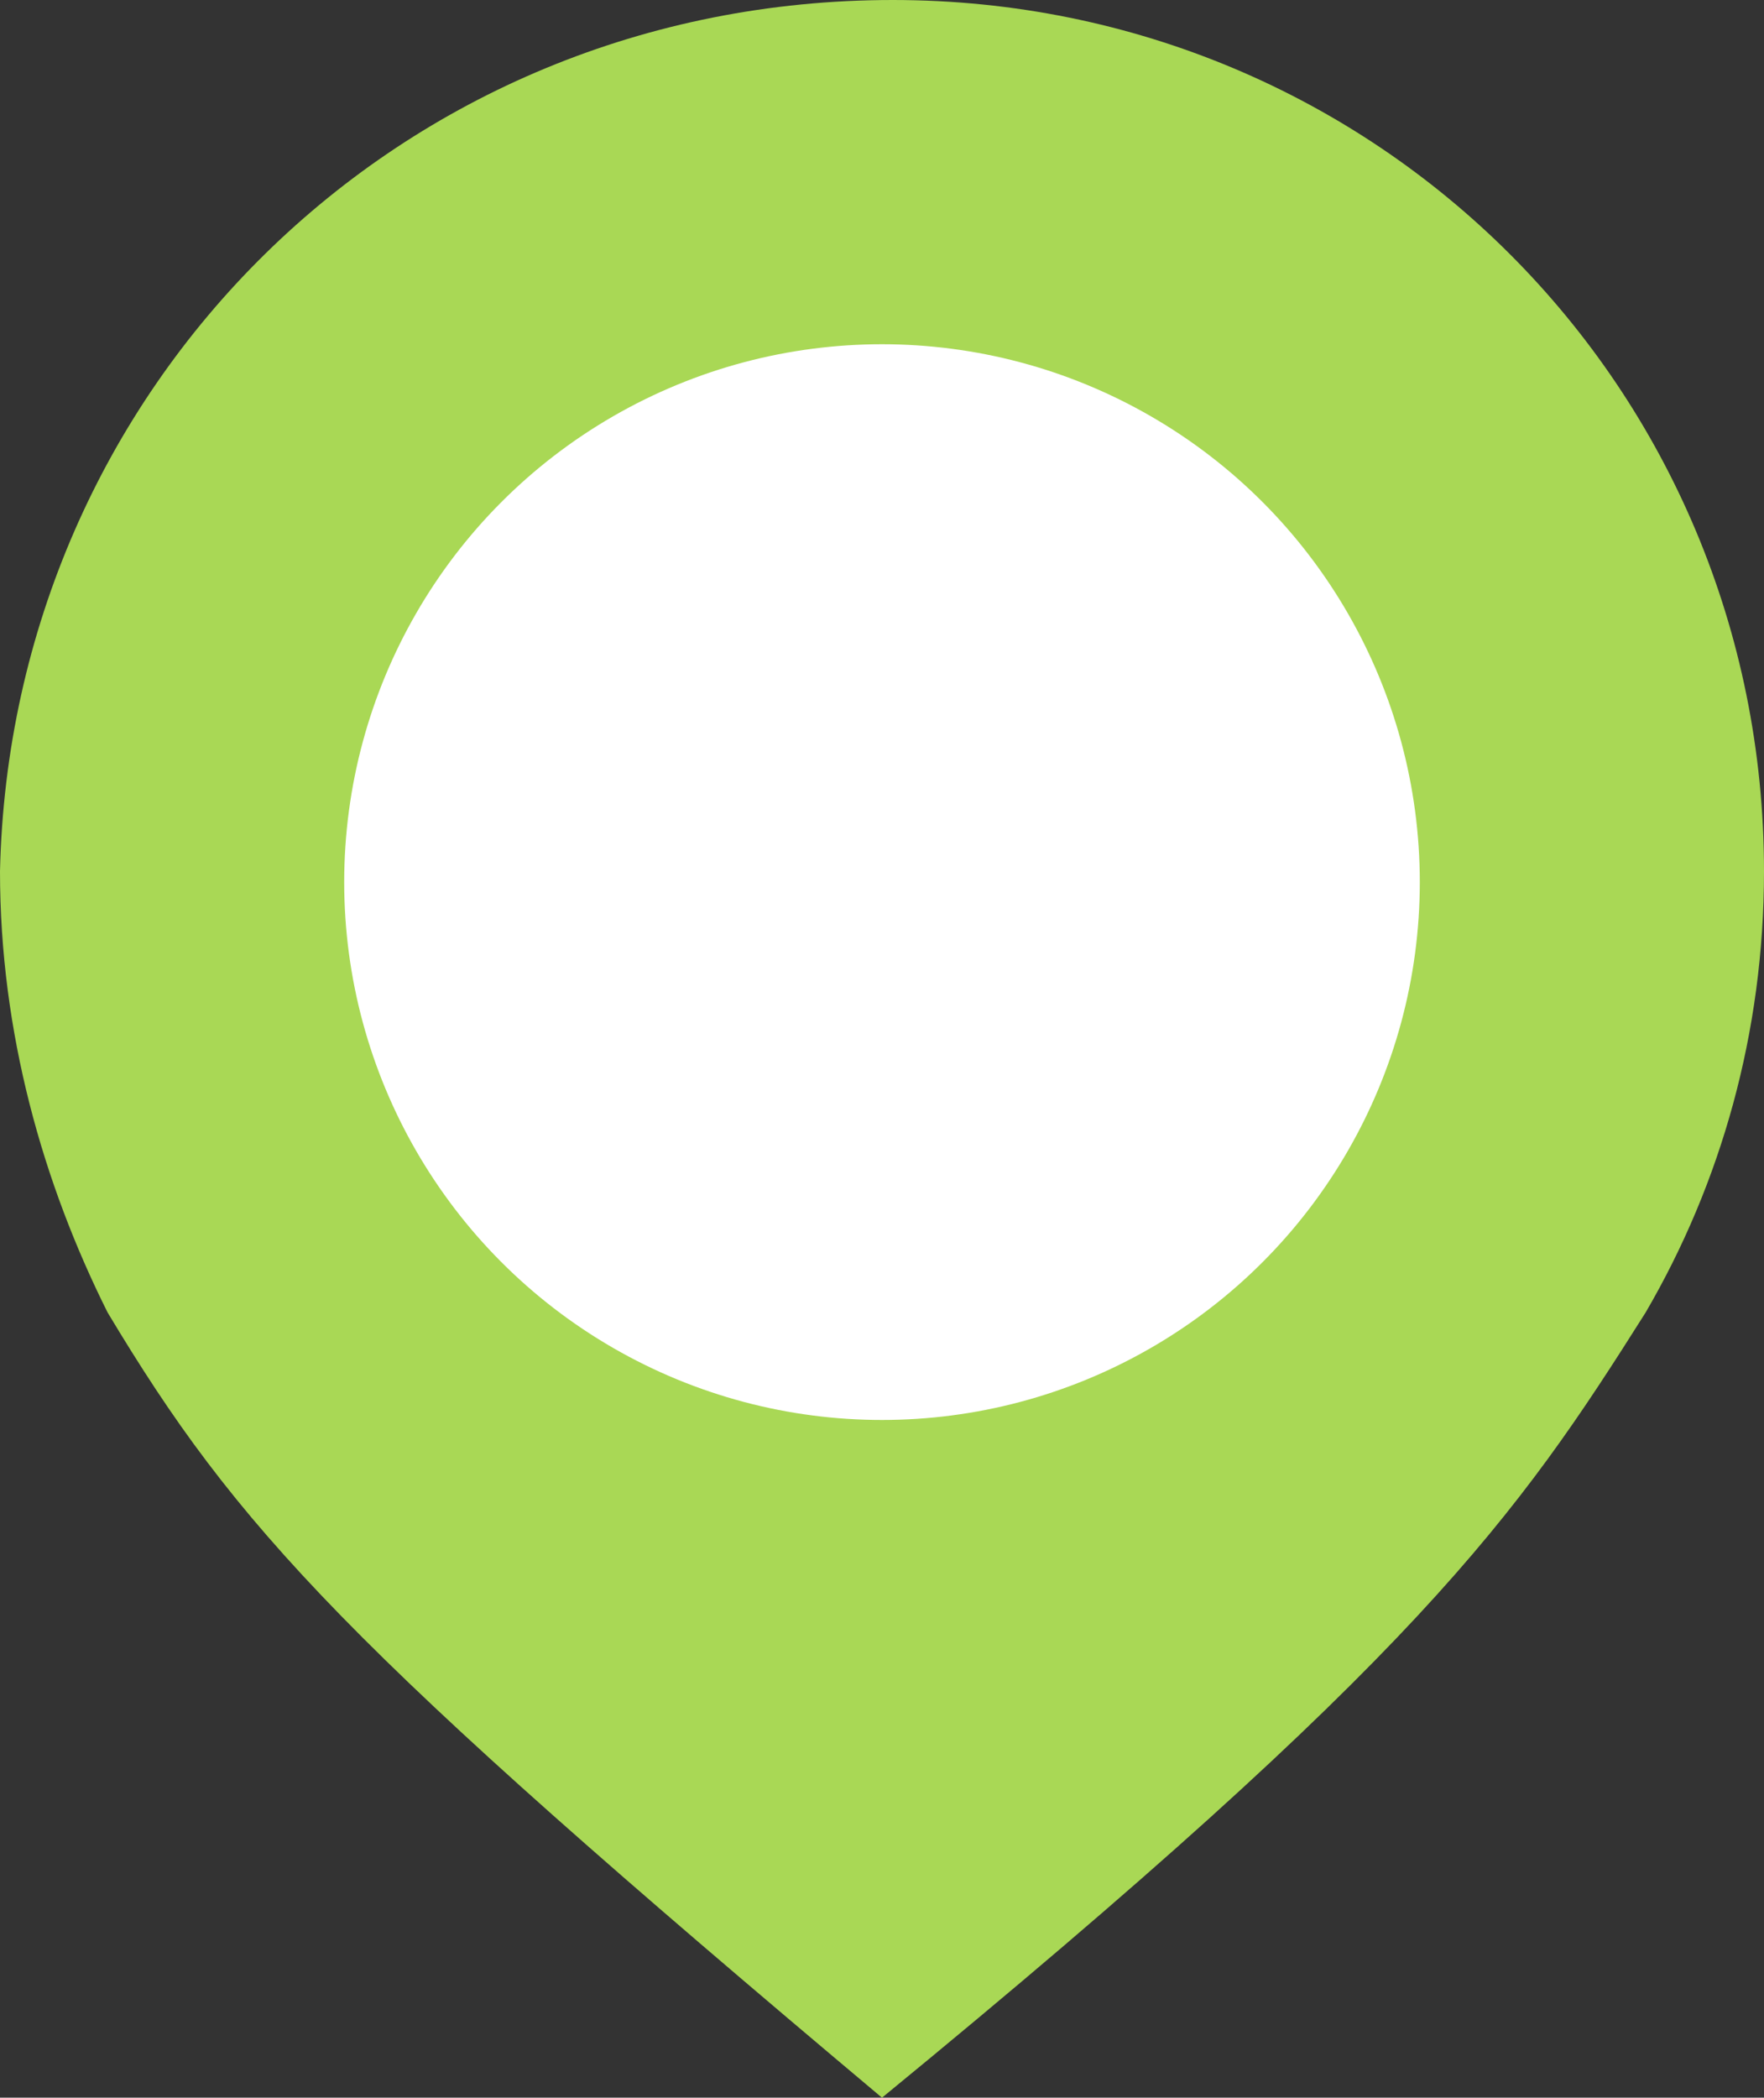 <?xml version="1.0" encoding="utf-8"?>
<!-- Generator: Adobe Illustrator 26.5.0, SVG Export Plug-In . SVG Version: 6.00 Build 0)  -->
<svg version="1.1" id="Vrstva_1" xmlns="http://www.w3.org/2000/svg" xmlns:xlink="http://www.w3.org/1999/xlink" x="0px" y="0px"
	 viewBox="0 0 16.4 19.5" style="enable-background:new 0 0 16.4 19.5;" xml:space="preserve">
<rect x="0" y="0" width="16.4" height="19.5" fill="#333333" stroke="none"/>
<style type="text/css">
	.st0{fill:#A9D855;}
	.st1{fill:#FFFFFF;}
</style>
<g>
	<path class="st0" d="M8.3,0c4.5,0,8.1,3.6,8.1,8.1c0,1.5-0.4,2.9-1.1,4.1c-1.2,1.9-2.1,3.2-7.1,7.3c-5-4.2-6-5.3-7.2-7.3
		C0.4,11,0,9.6,0,8.1C0.1,3.6,3.7,0,8.3,0z"/>
	<circle class="st1" cx="8.2" cy="8.2" r="5"/>
</g>
</svg>
